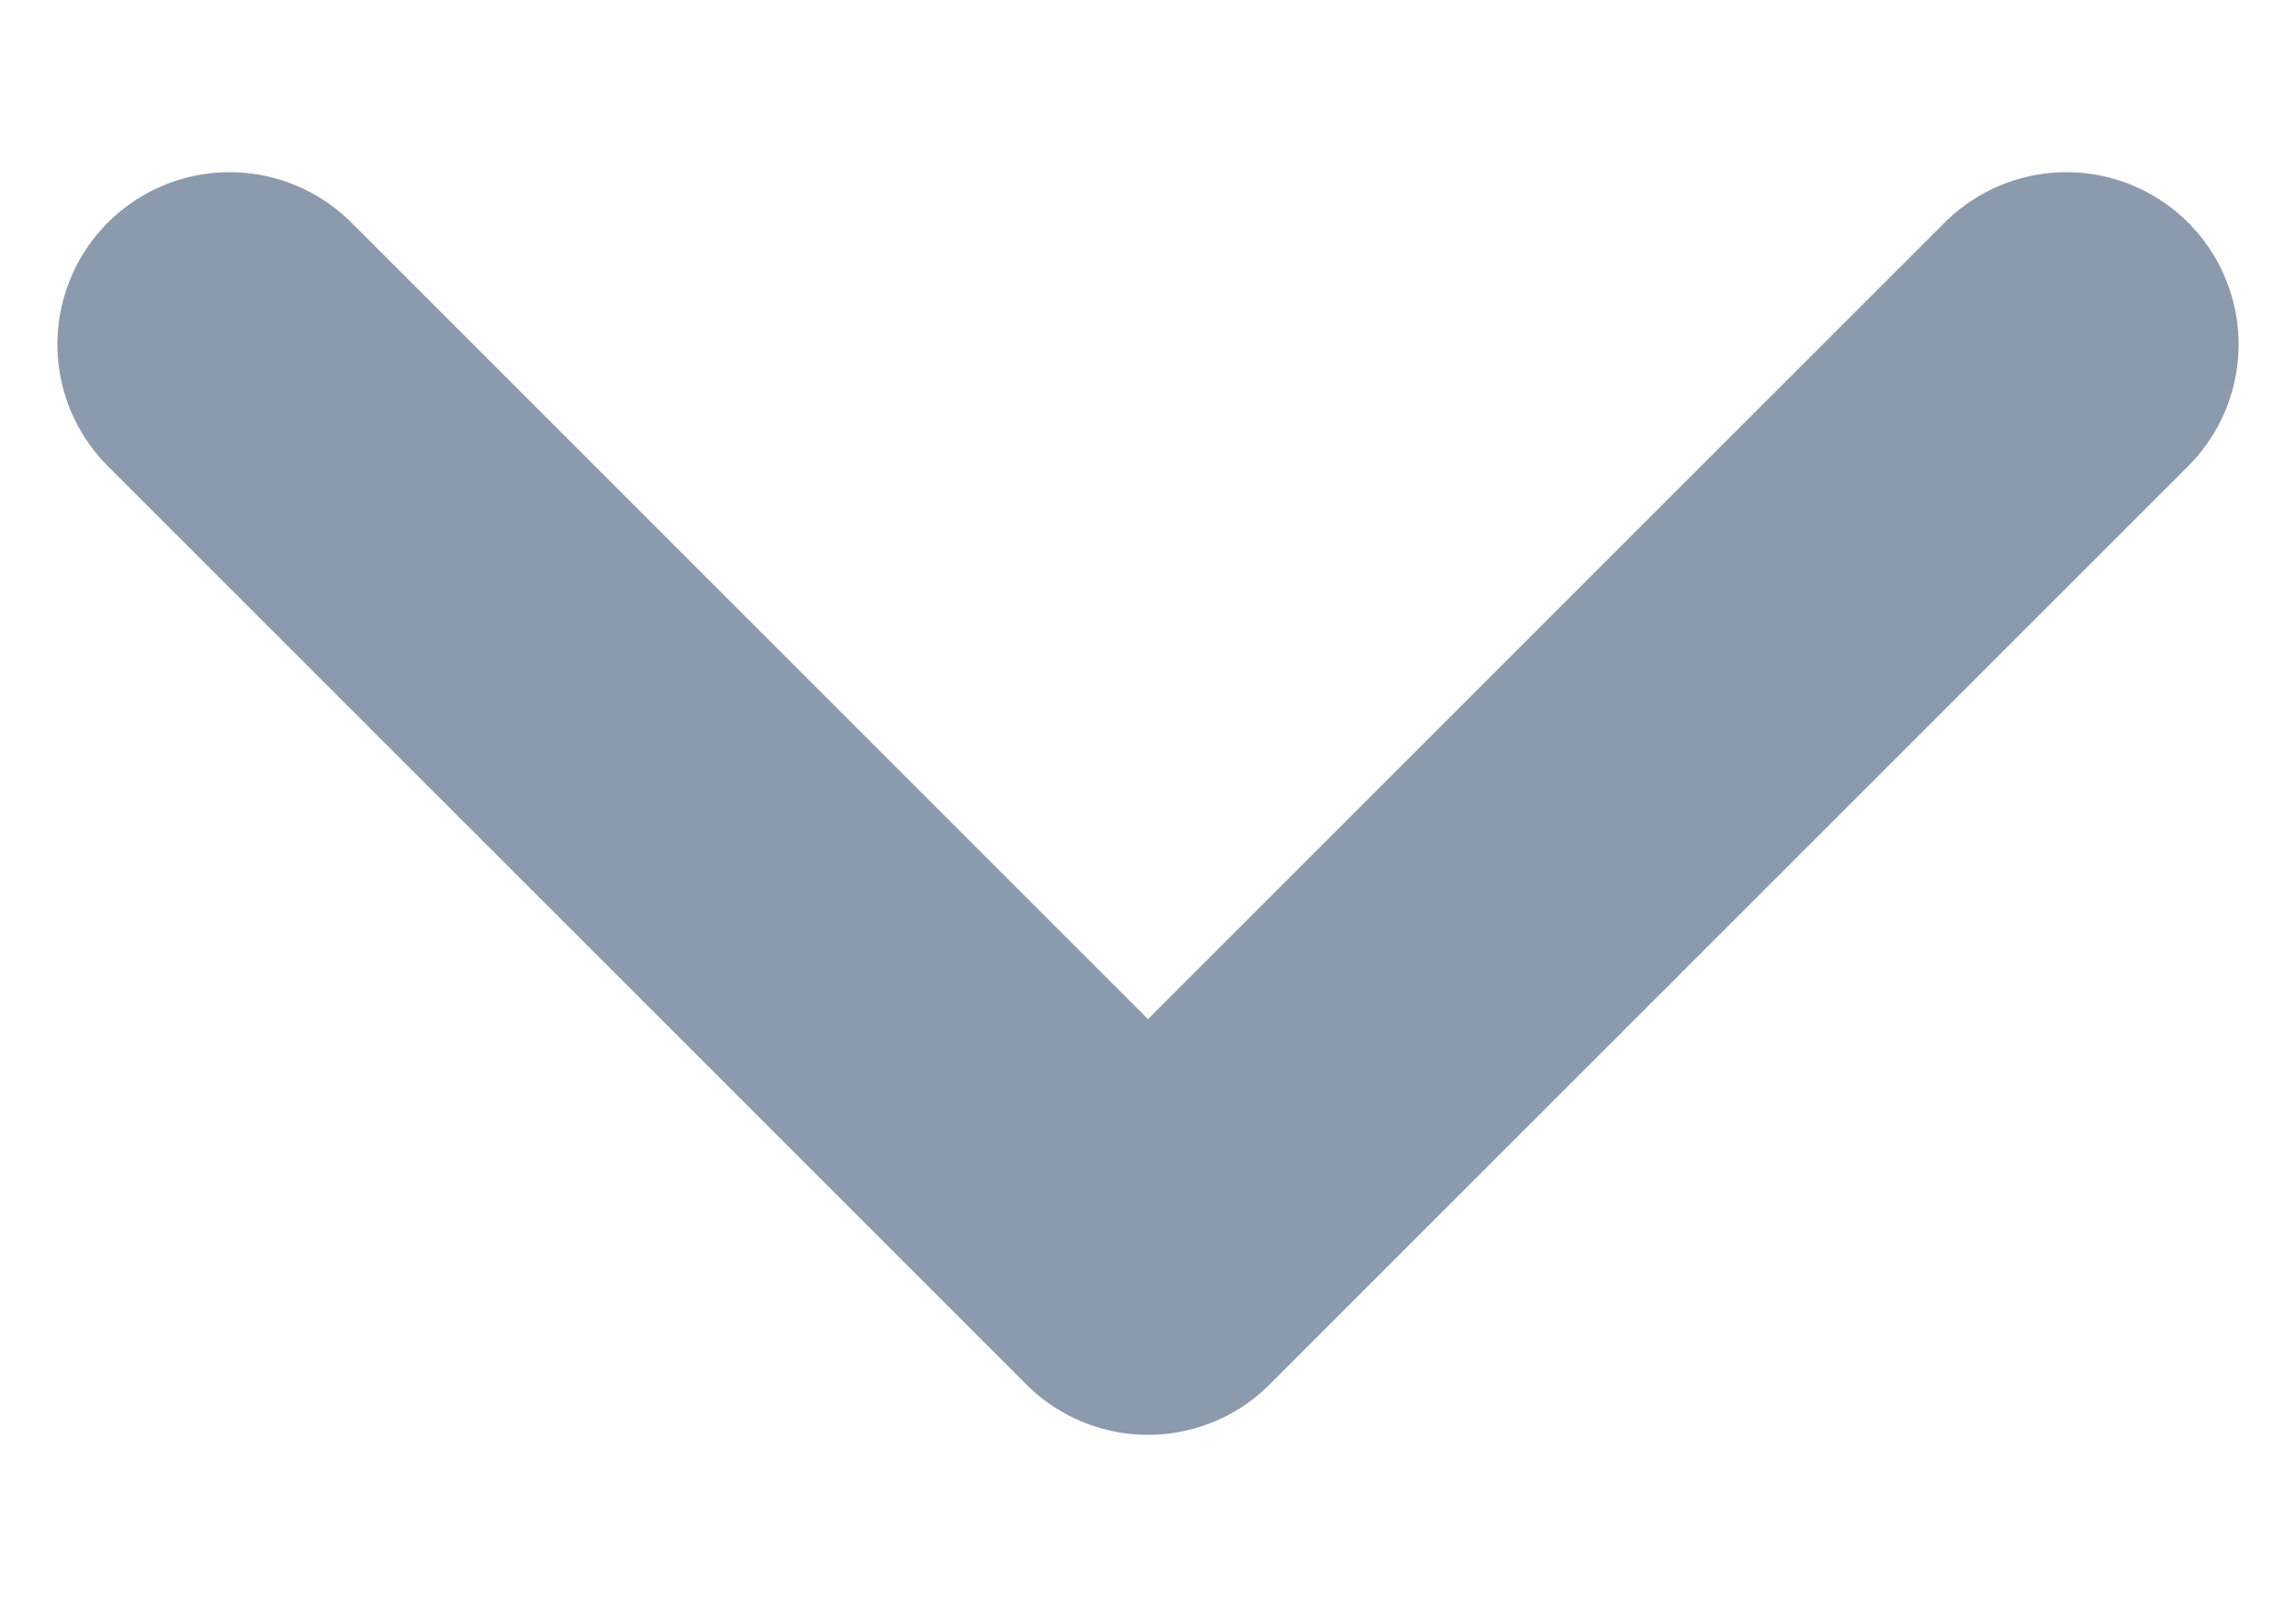 <svg width="10" height="7" viewBox="0 0 10 7" fill="none" xmlns="http://www.w3.org/2000/svg">
<path d="M1 1.5L5 5.5L9 1.5" stroke="#8C9AAD" stroke-width="1.5" stroke-linecap="round" stroke-linejoin="round"/>
</svg>

